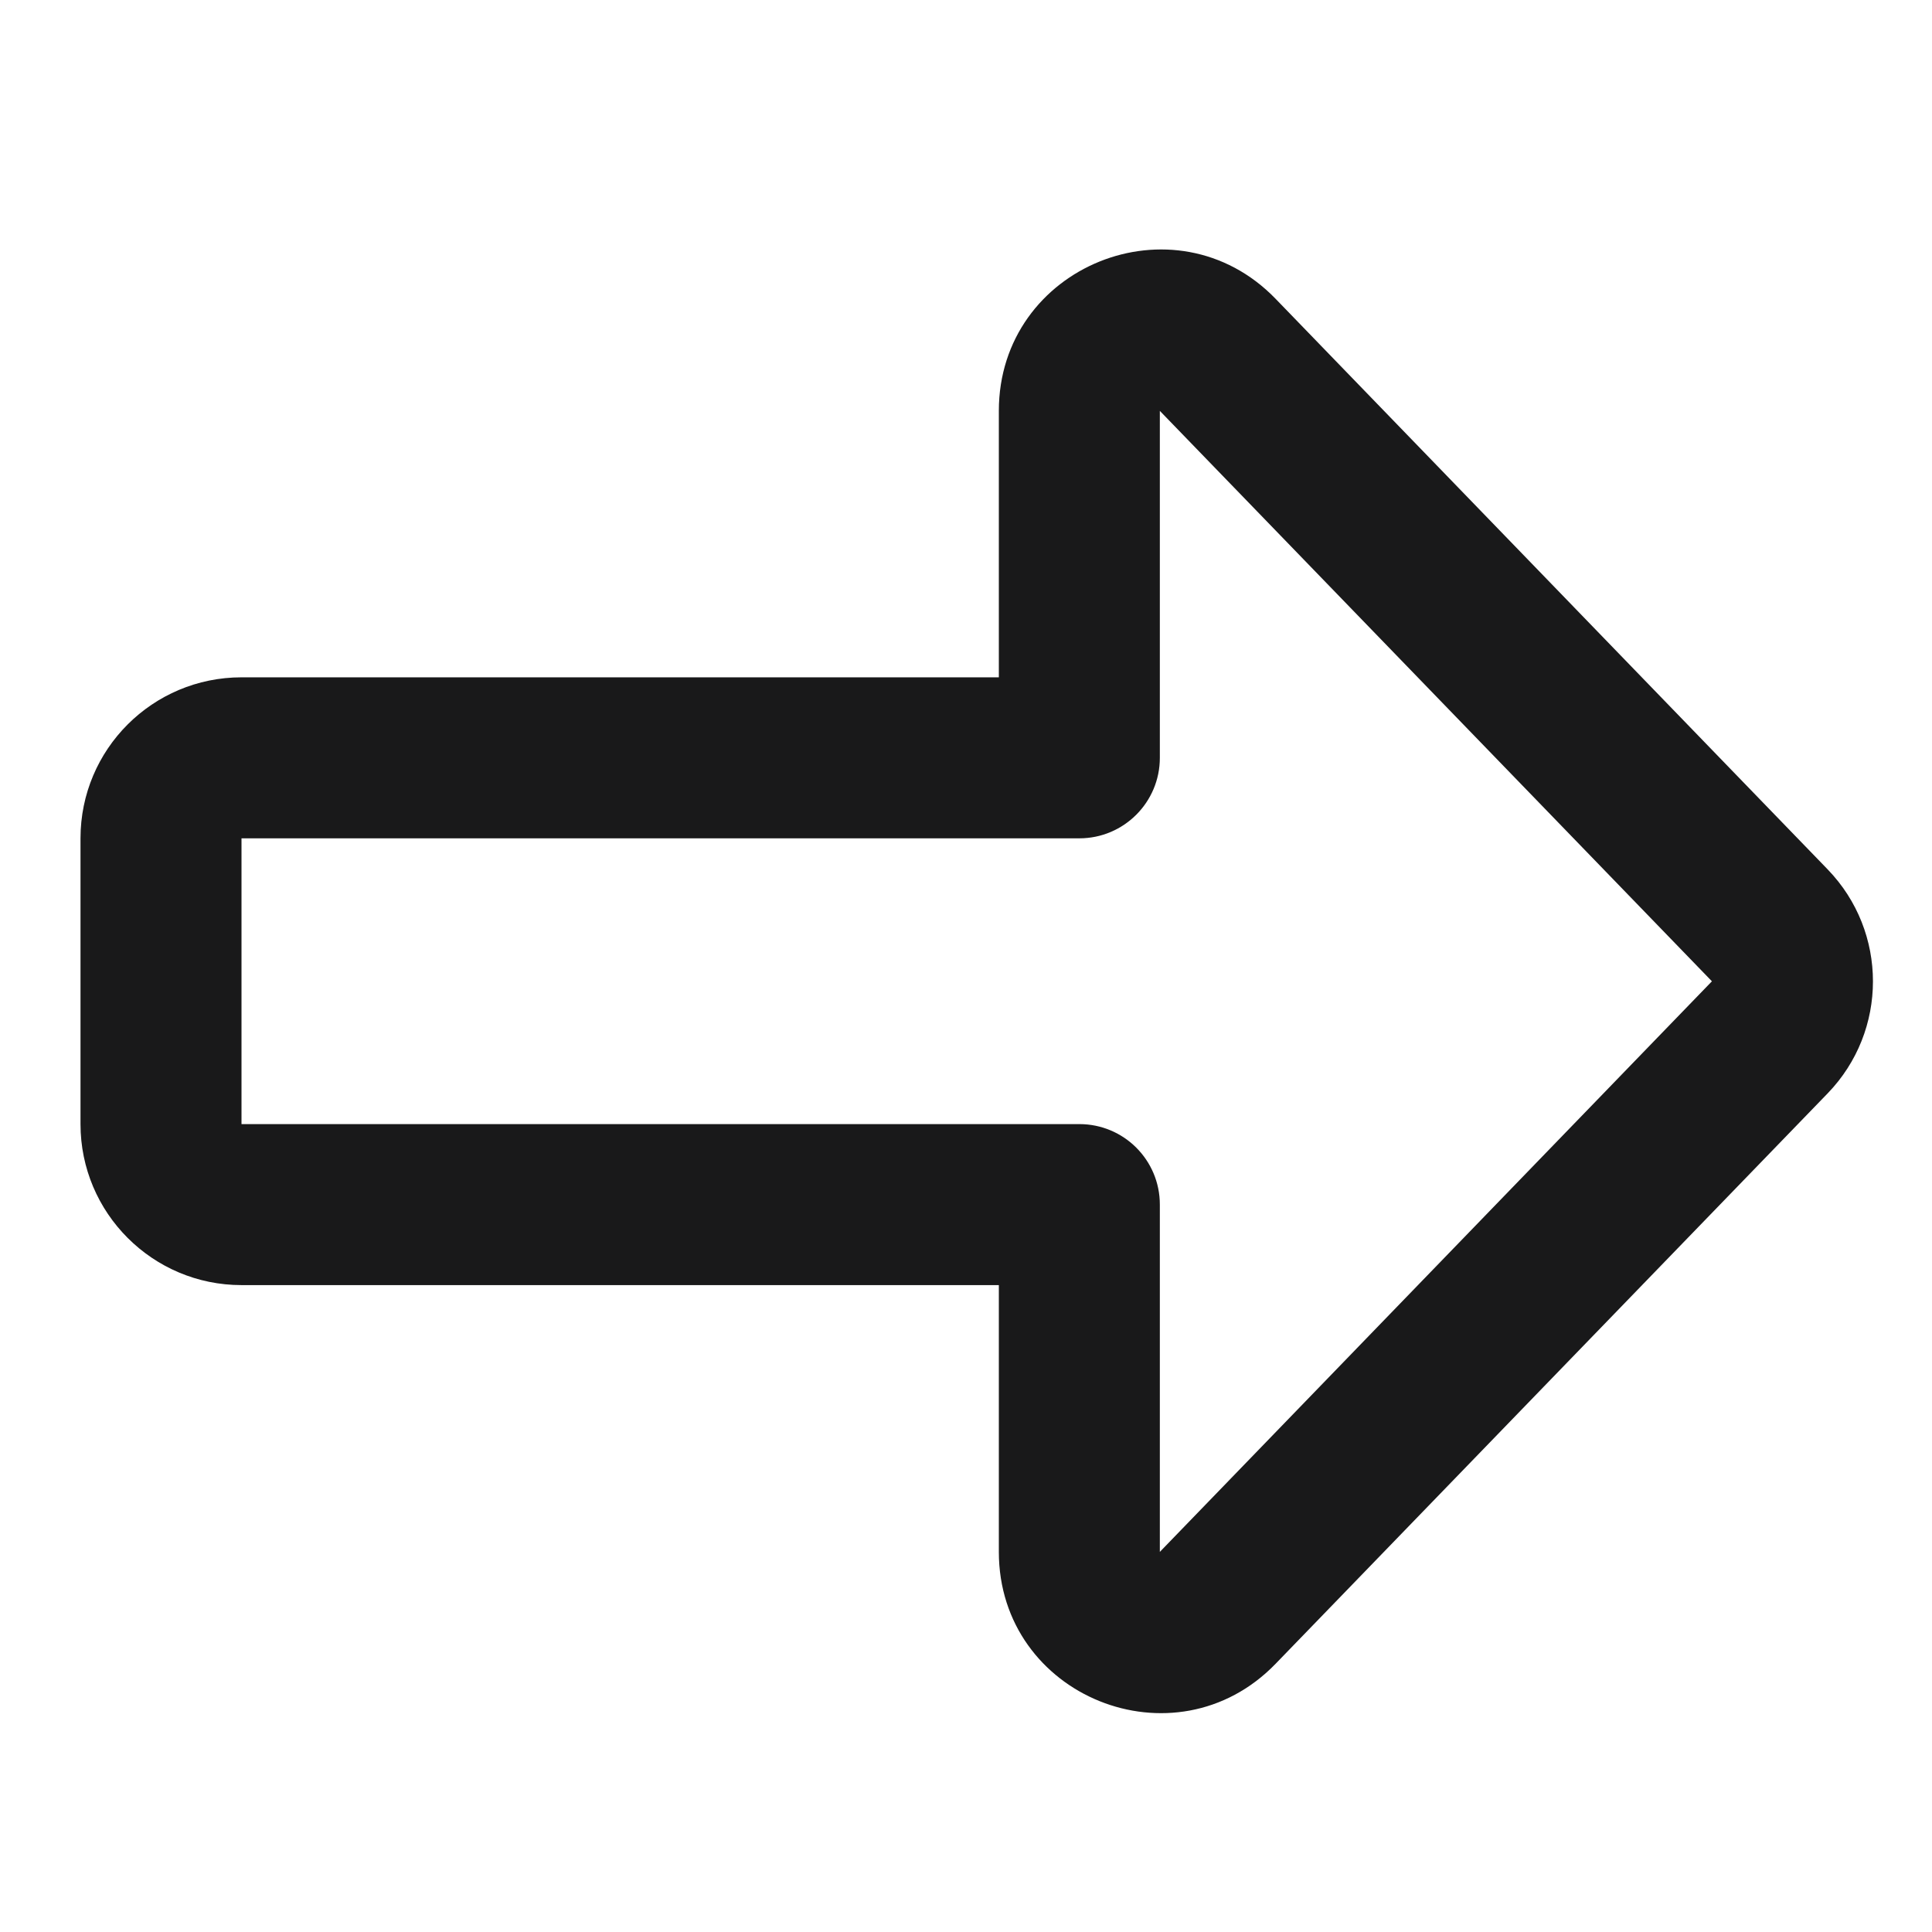 <svg width="12" height="12" viewBox="0 0 12 12" fill="none" xmlns="http://www.w3.org/2000/svg">
<path d="M10.993 5.748L10.633 6.095V6.095L10.993 5.748ZM10.993 6.443L11.352 6.791L11.352 6.791L10.993 6.443ZM7.564 2.204L7.923 1.856V1.856L7.564 2.204ZM6.704 4.707V5.207C6.98 5.207 7.204 4.983 7.204 4.707H6.704ZM6.704 7.482H7.204C7.204 7.205 6.98 6.982 6.704 6.982V7.482ZM7.564 9.987L7.923 10.334L7.564 9.987ZM10.633 6.095V6.095L11.352 6.791C11.727 6.403 11.727 5.788 11.352 5.4L10.633 6.095ZM7.204 2.552L10.633 6.095L11.352 5.4L7.923 1.856L7.204 2.552ZM7.204 2.552V2.552L7.923 1.856C7.298 1.21 6.204 1.653 6.204 2.552H7.204ZM7.204 4.707V2.552H6.204V4.707H7.204ZM1.5 5.207H6.704V4.207H1.5V5.207ZM1.5 5.207V5.207V4.207C0.948 4.207 0.5 4.654 0.5 5.207H1.5ZM1.5 6.982V5.207H0.5V6.982H1.5ZM1.5 6.982H1.5H0.5C0.5 7.534 0.948 7.982 1.5 7.982V6.982ZM6.704 6.982H1.5V7.982H6.704V6.982ZM7.204 9.639V7.482H6.204V9.639H7.204ZM7.204 9.639L7.204 9.639H6.204C6.204 10.538 7.298 10.98 7.923 10.334L7.204 9.639ZM10.633 6.095L7.204 9.639L7.923 10.334L11.352 6.791L10.633 6.095Z" fill="#19191A"/>
</svg>
